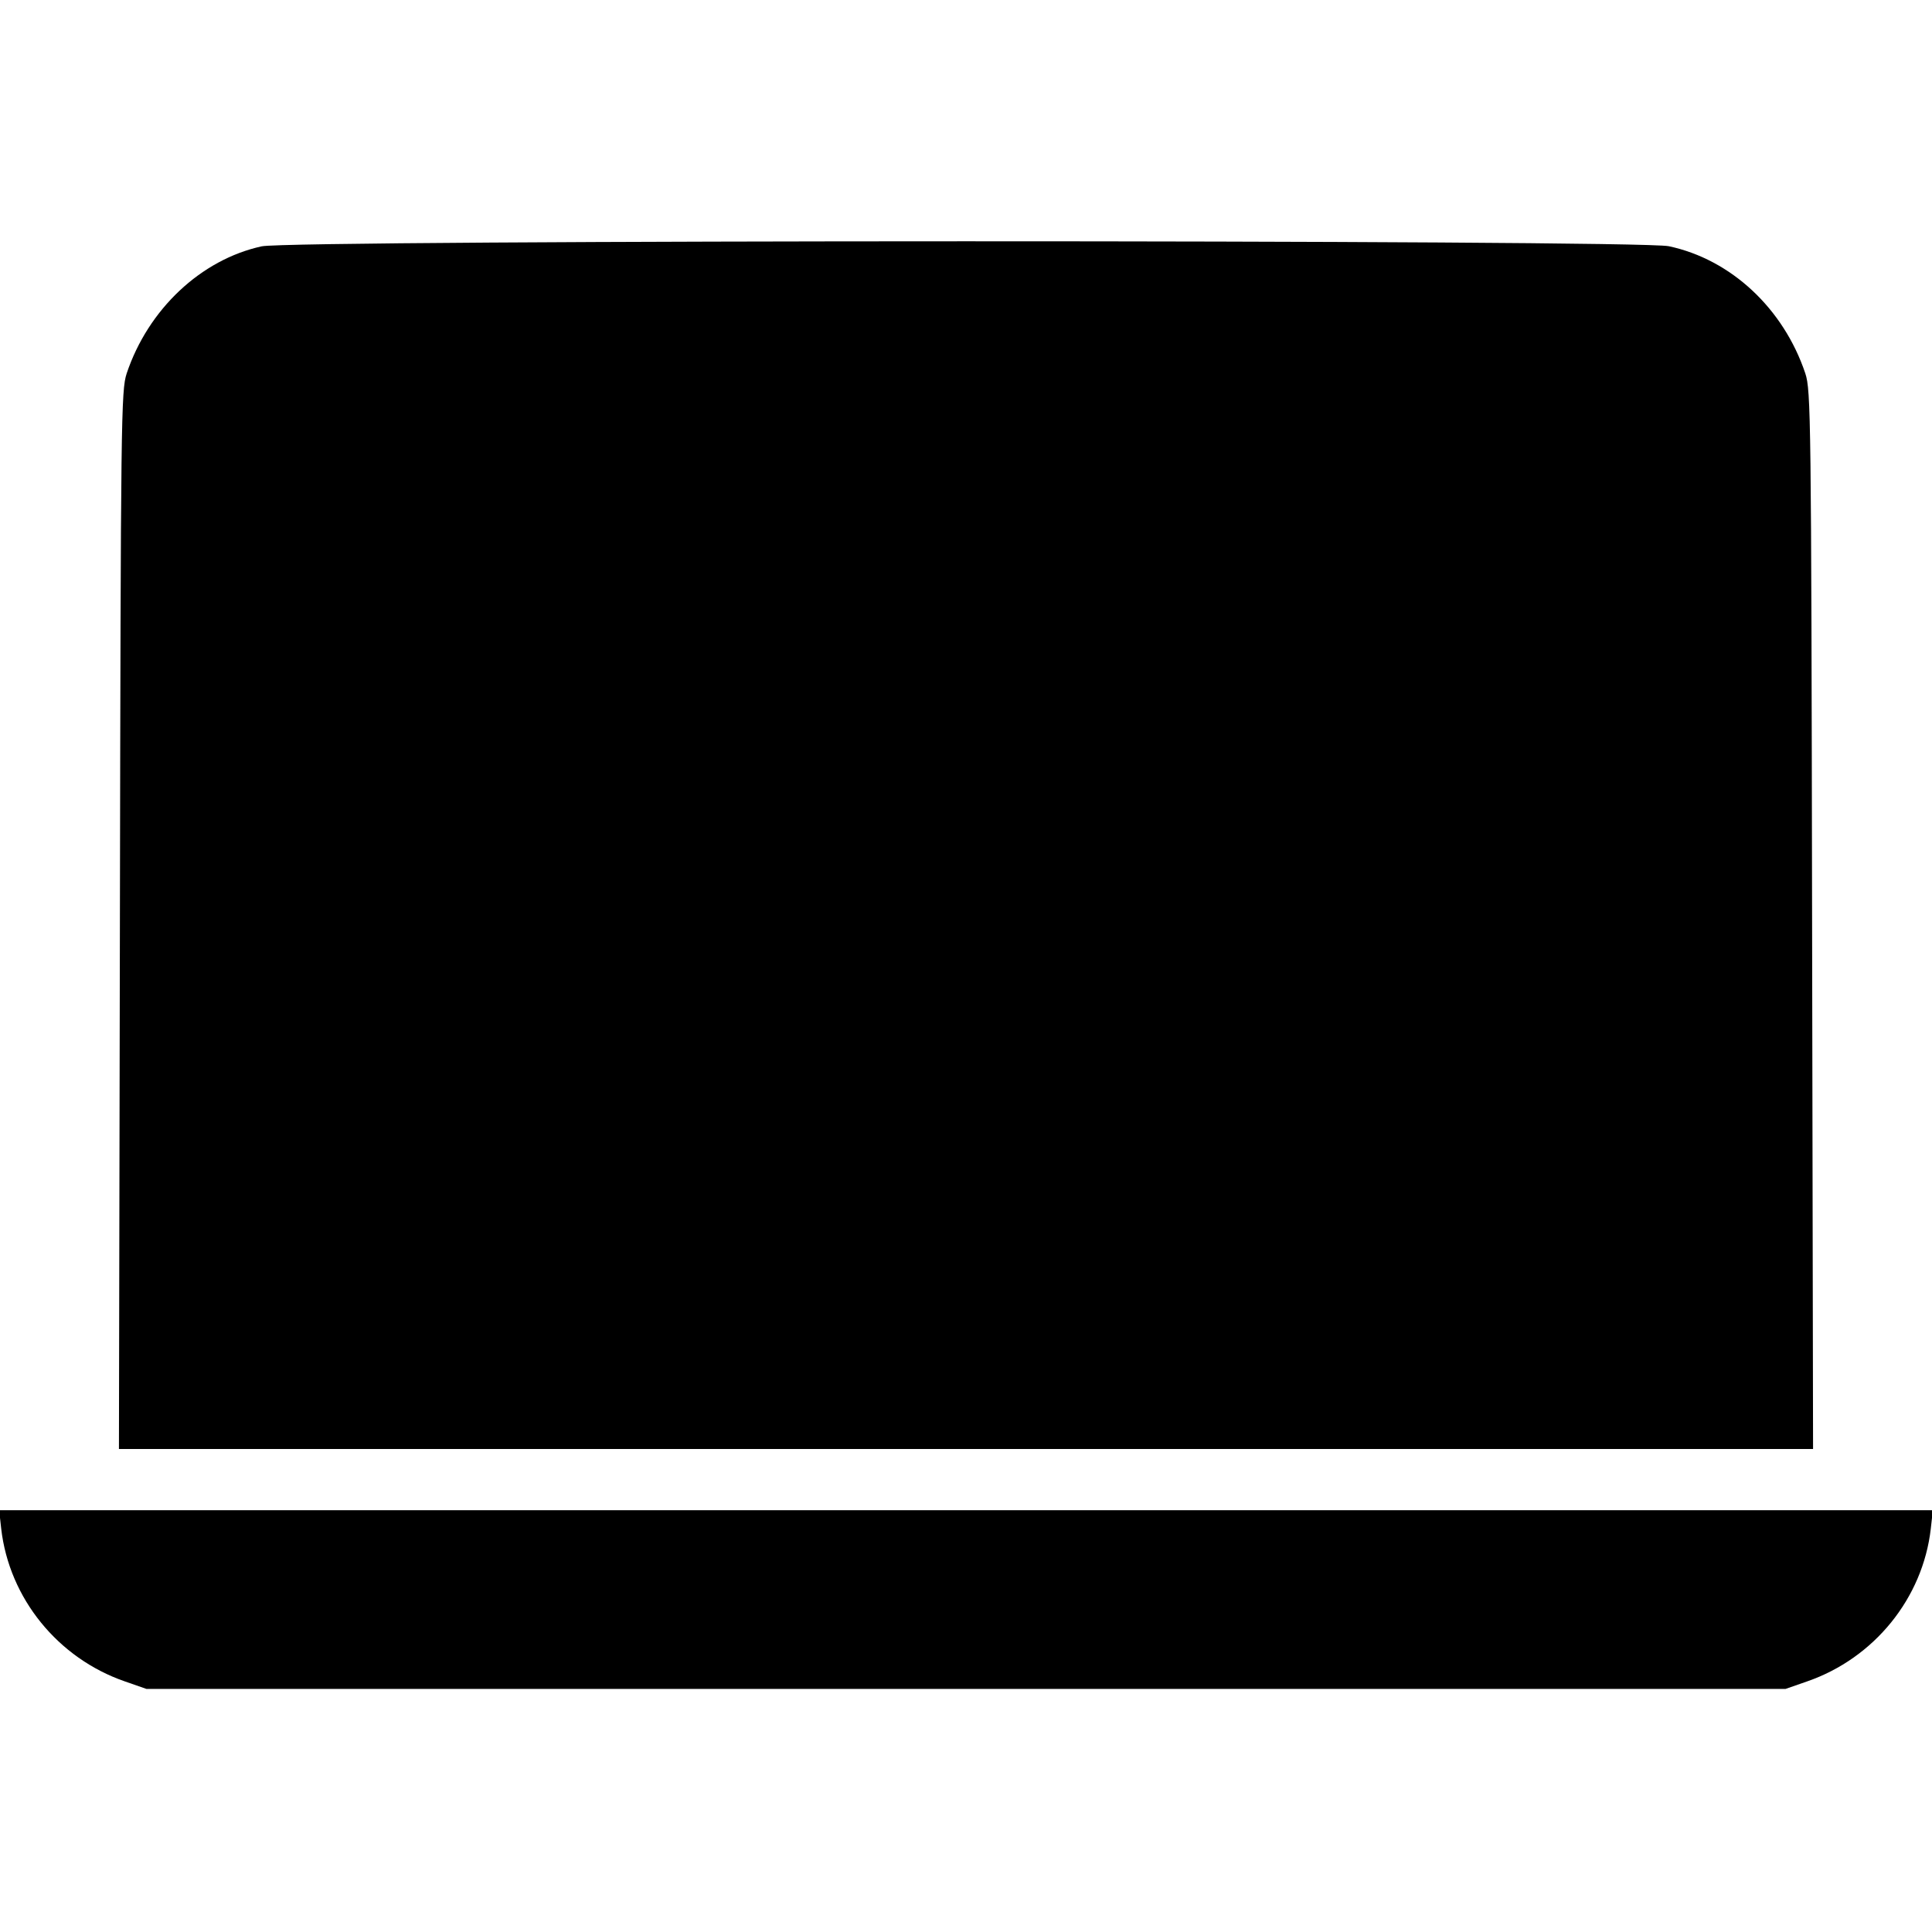 <svg width="16" height="16" fill="currentColor" xmlns="http://www.w3.org/2000/svg"><path d="M2.167 2.040 C 1.664 2.150,1.227 2.561,1.049 3.093 C 1.003 3.233,1.000 3.451,0.993 7.620 L 0.985 12.000 8.000 12.000 L 15.015 12.000 15.007 7.620 C 15.000 3.451,14.997 3.233,14.951 3.093 C 14.771 2.555,14.335 2.148,13.820 2.039 C 13.559 1.984,2.422 1.985,2.167 2.040 M0.010 12.660 C 0.076 13.236,0.479 13.733,1.035 13.925 L 1.213 13.987 8.000 13.987 L 14.787 13.987 14.965 13.925 C 15.521 13.733,15.924 13.236,15.990 12.660 L 16.007 12.507 8.000 12.507 L -0.007 12.507 0.010 12.660 " stroke="none" fill-rule="evenodd"></path></svg>